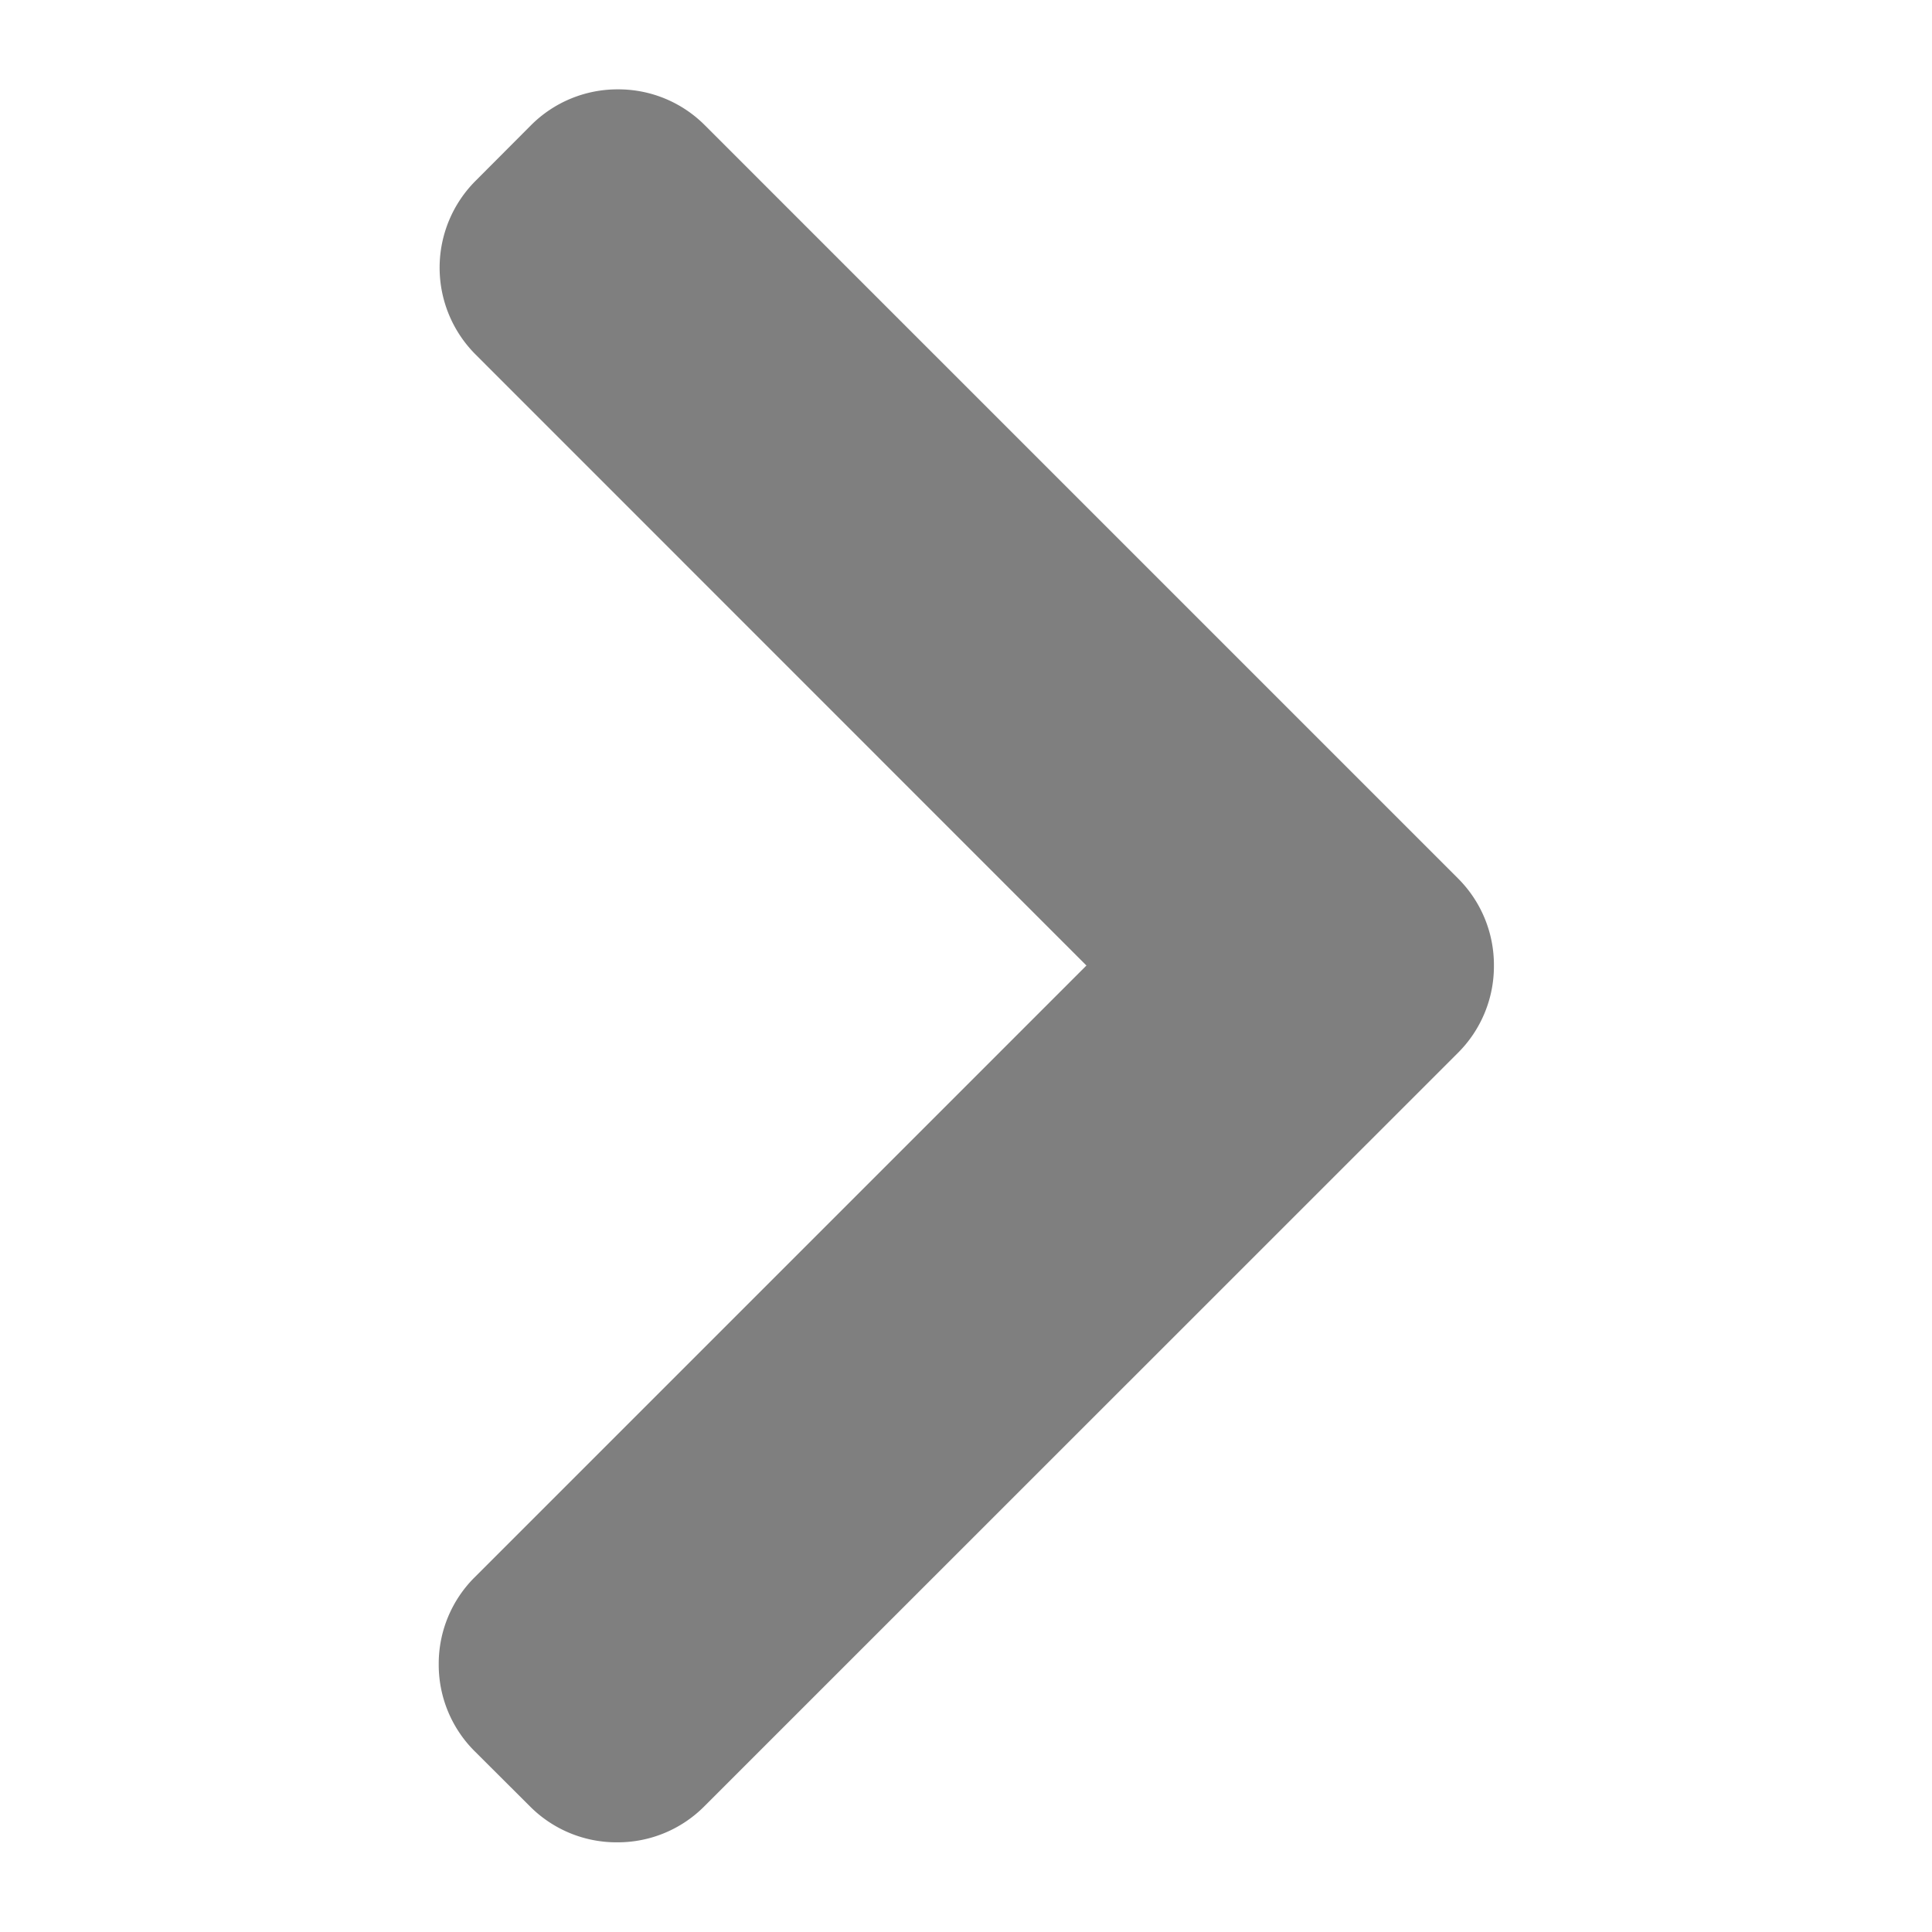 <svg xmlns="http://www.w3.org/2000/svg" width="12" height="12" viewBox="0 0 12 12">
  <g id="a" transform="translate(-0.564 -0.564)">
    <rect id="Rectangle_1900" data-name="Rectangle 1900" width="12" height="12" transform="translate(0.564 0.564)" fill="none"/>
    <g id="right-arrow" transform="translate(3.289 1.12)">
      <path id="Path_5362" data-name="Path 5362" d="M-1160.338-447.367l-.345-.344a.758.758,0,0,1-.223-.54.757.757,0,0,1,.223-.54l3.8-3.8-3.794-3.795a.763.763,0,0,1,0-1.079l.344-.345a.759.759,0,0,1,.54-.223.758.758,0,0,1,.54.223l4.678,4.678a.759.759,0,0,1,.223.542.759.759,0,0,1-.223.541l-4.682,4.681a.758.758,0,0,1-.54.223A.758.758,0,0,1-1160.338-447.367Z" transform="translate(1160.906 458.032)" fill="#7f7f7f"/>
    </g>
  </g>
</svg>
